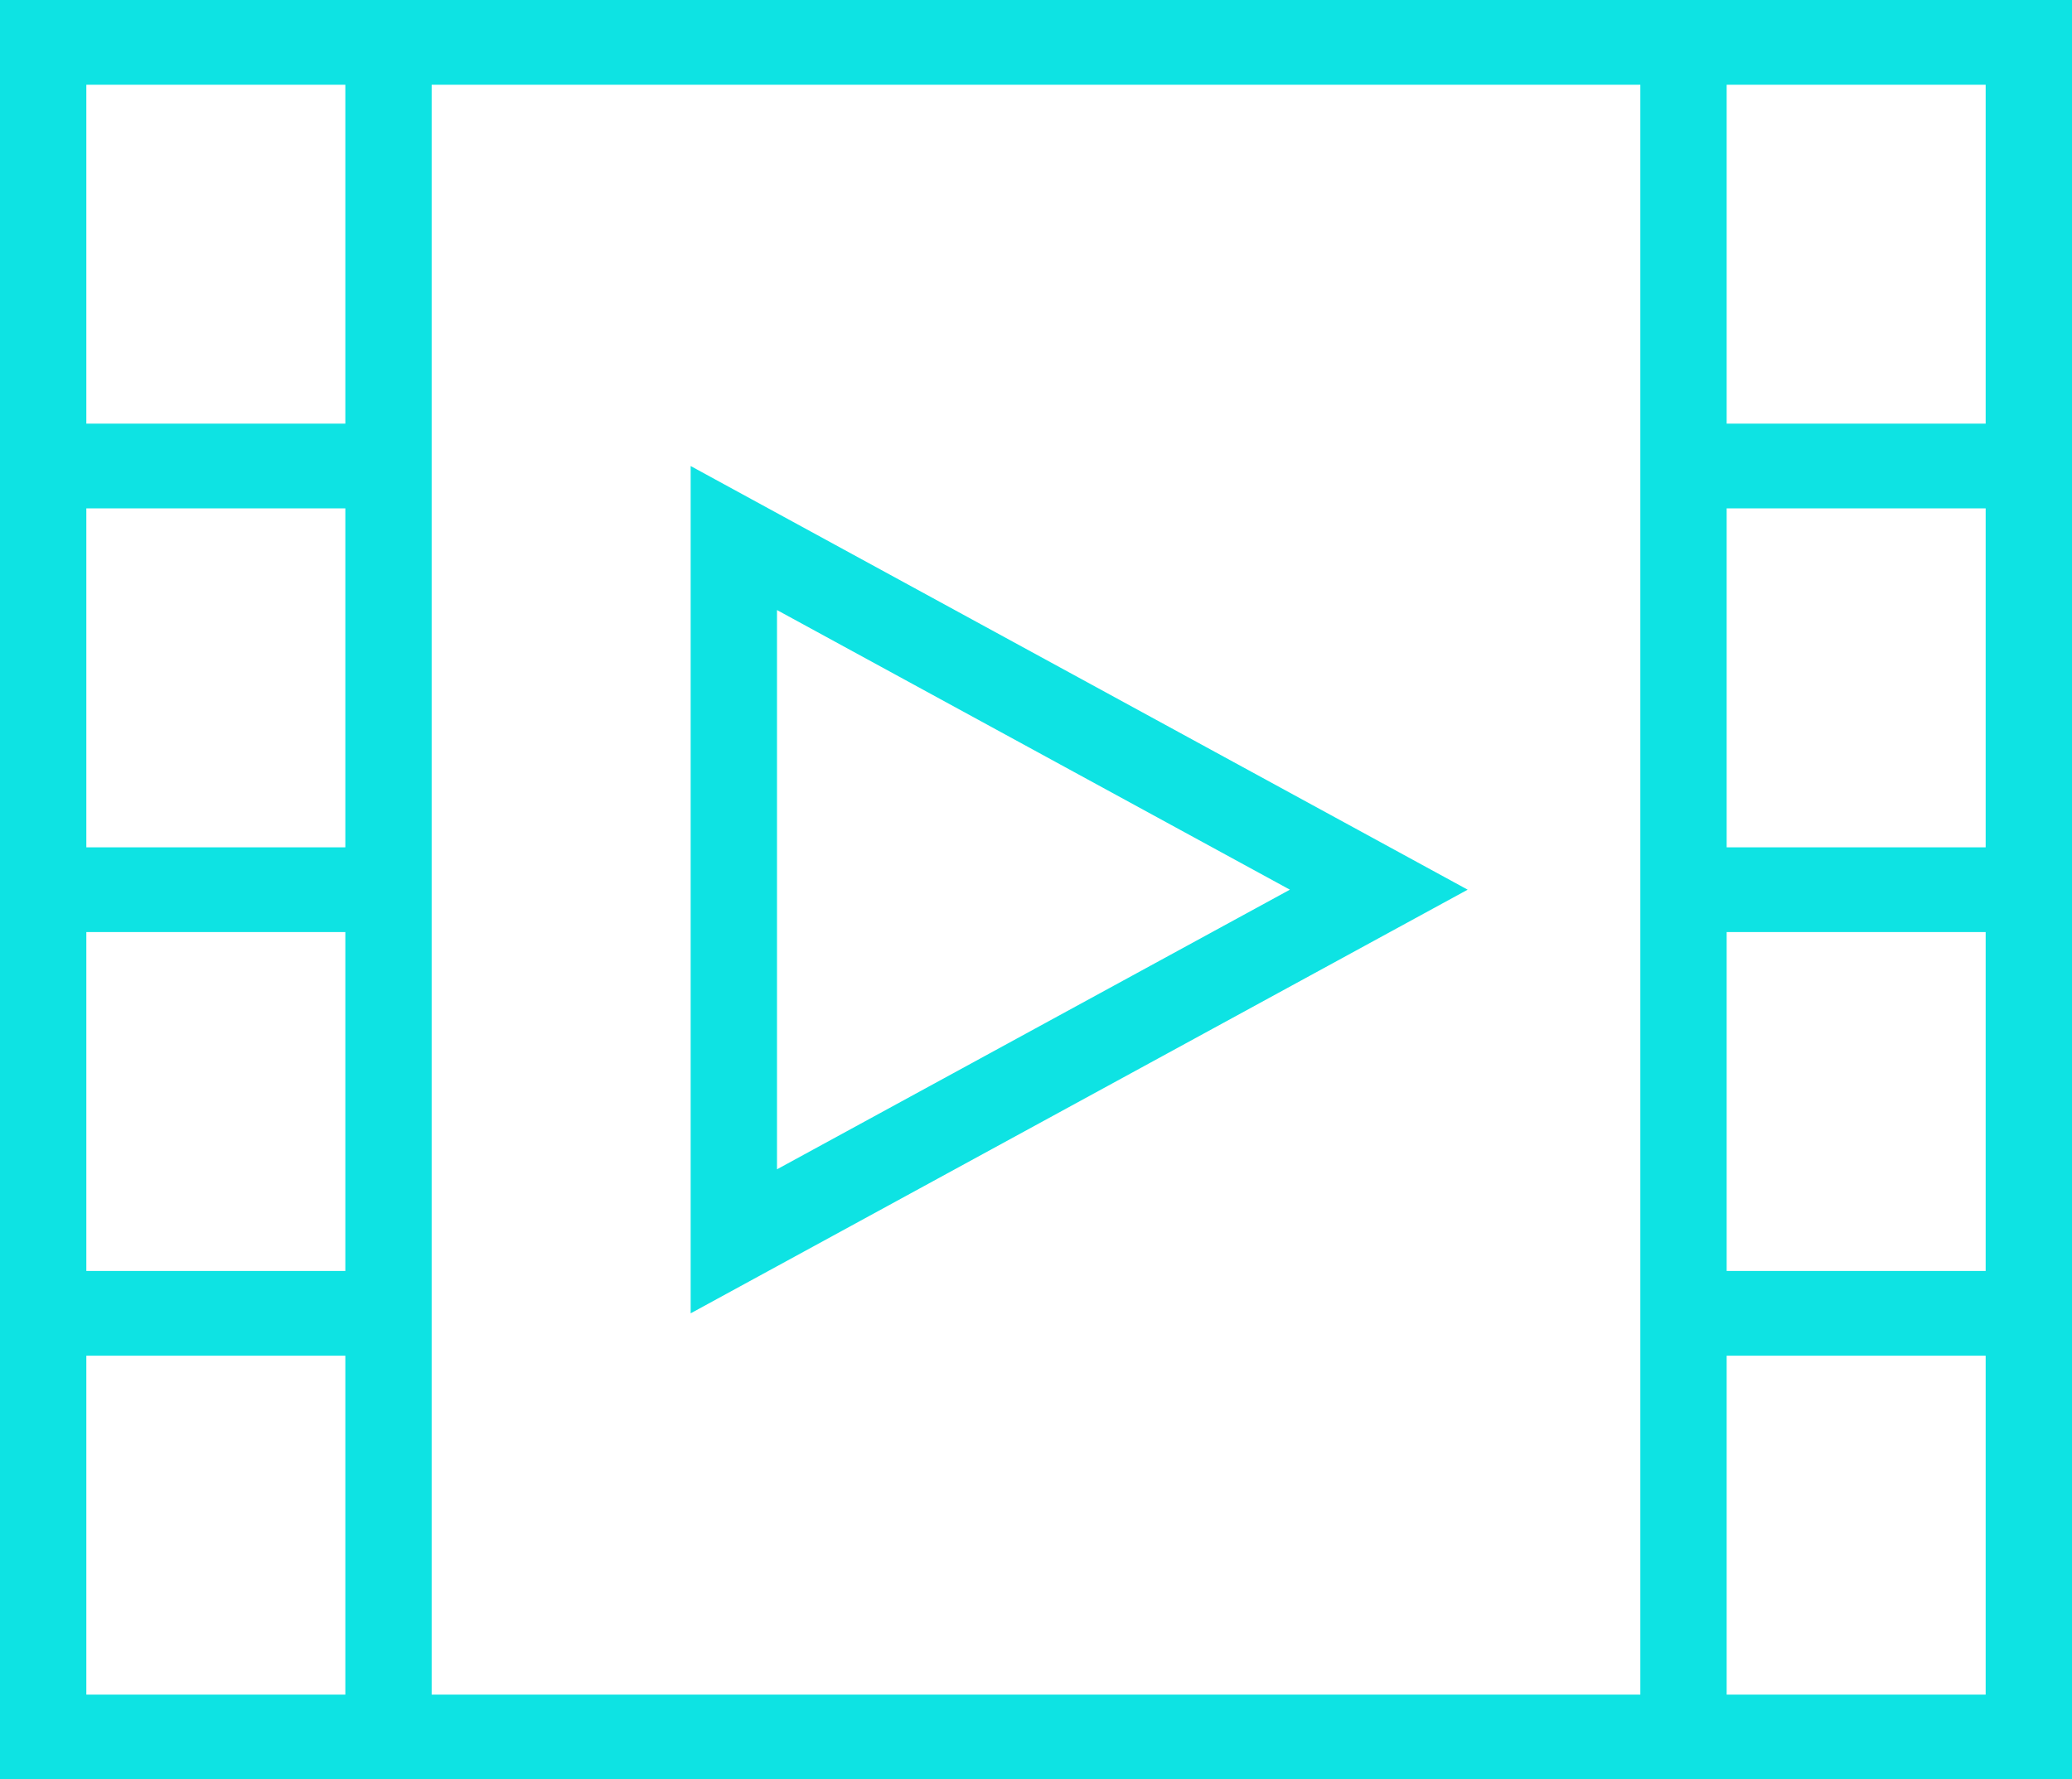 <svg width="78" height="67" viewBox="0 0 78 67" fill="none" xmlns="http://www.w3.org/2000/svg">
<path fill-rule="evenodd" clip-rule="evenodd" d="M78 67H0V0H78V67ZM13 63.809V51.048H3.25V63.809H13ZM61.75 63.809V3.19H16.25V63.809H61.75ZM74.75 63.809V51.048H65V63.809H74.75ZM55.25 33.5L26 49.452V17.548L55.25 33.5ZM65 35.095V47.857H74.75V35.095H65ZM13 47.857V35.095H3.25V47.857H13ZM29.25 44.029L48.558 33.5L29.25 22.971V44.029V44.029ZM65 19.143V31.905H74.75V19.143H65ZM13 31.905V19.143H3.25V31.905H13ZM65 3.19V15.952H74.75V3.19H65ZM13 15.952V3.19H3.25V15.952H13Z" fill="#0EE3E3"/>
</svg>
